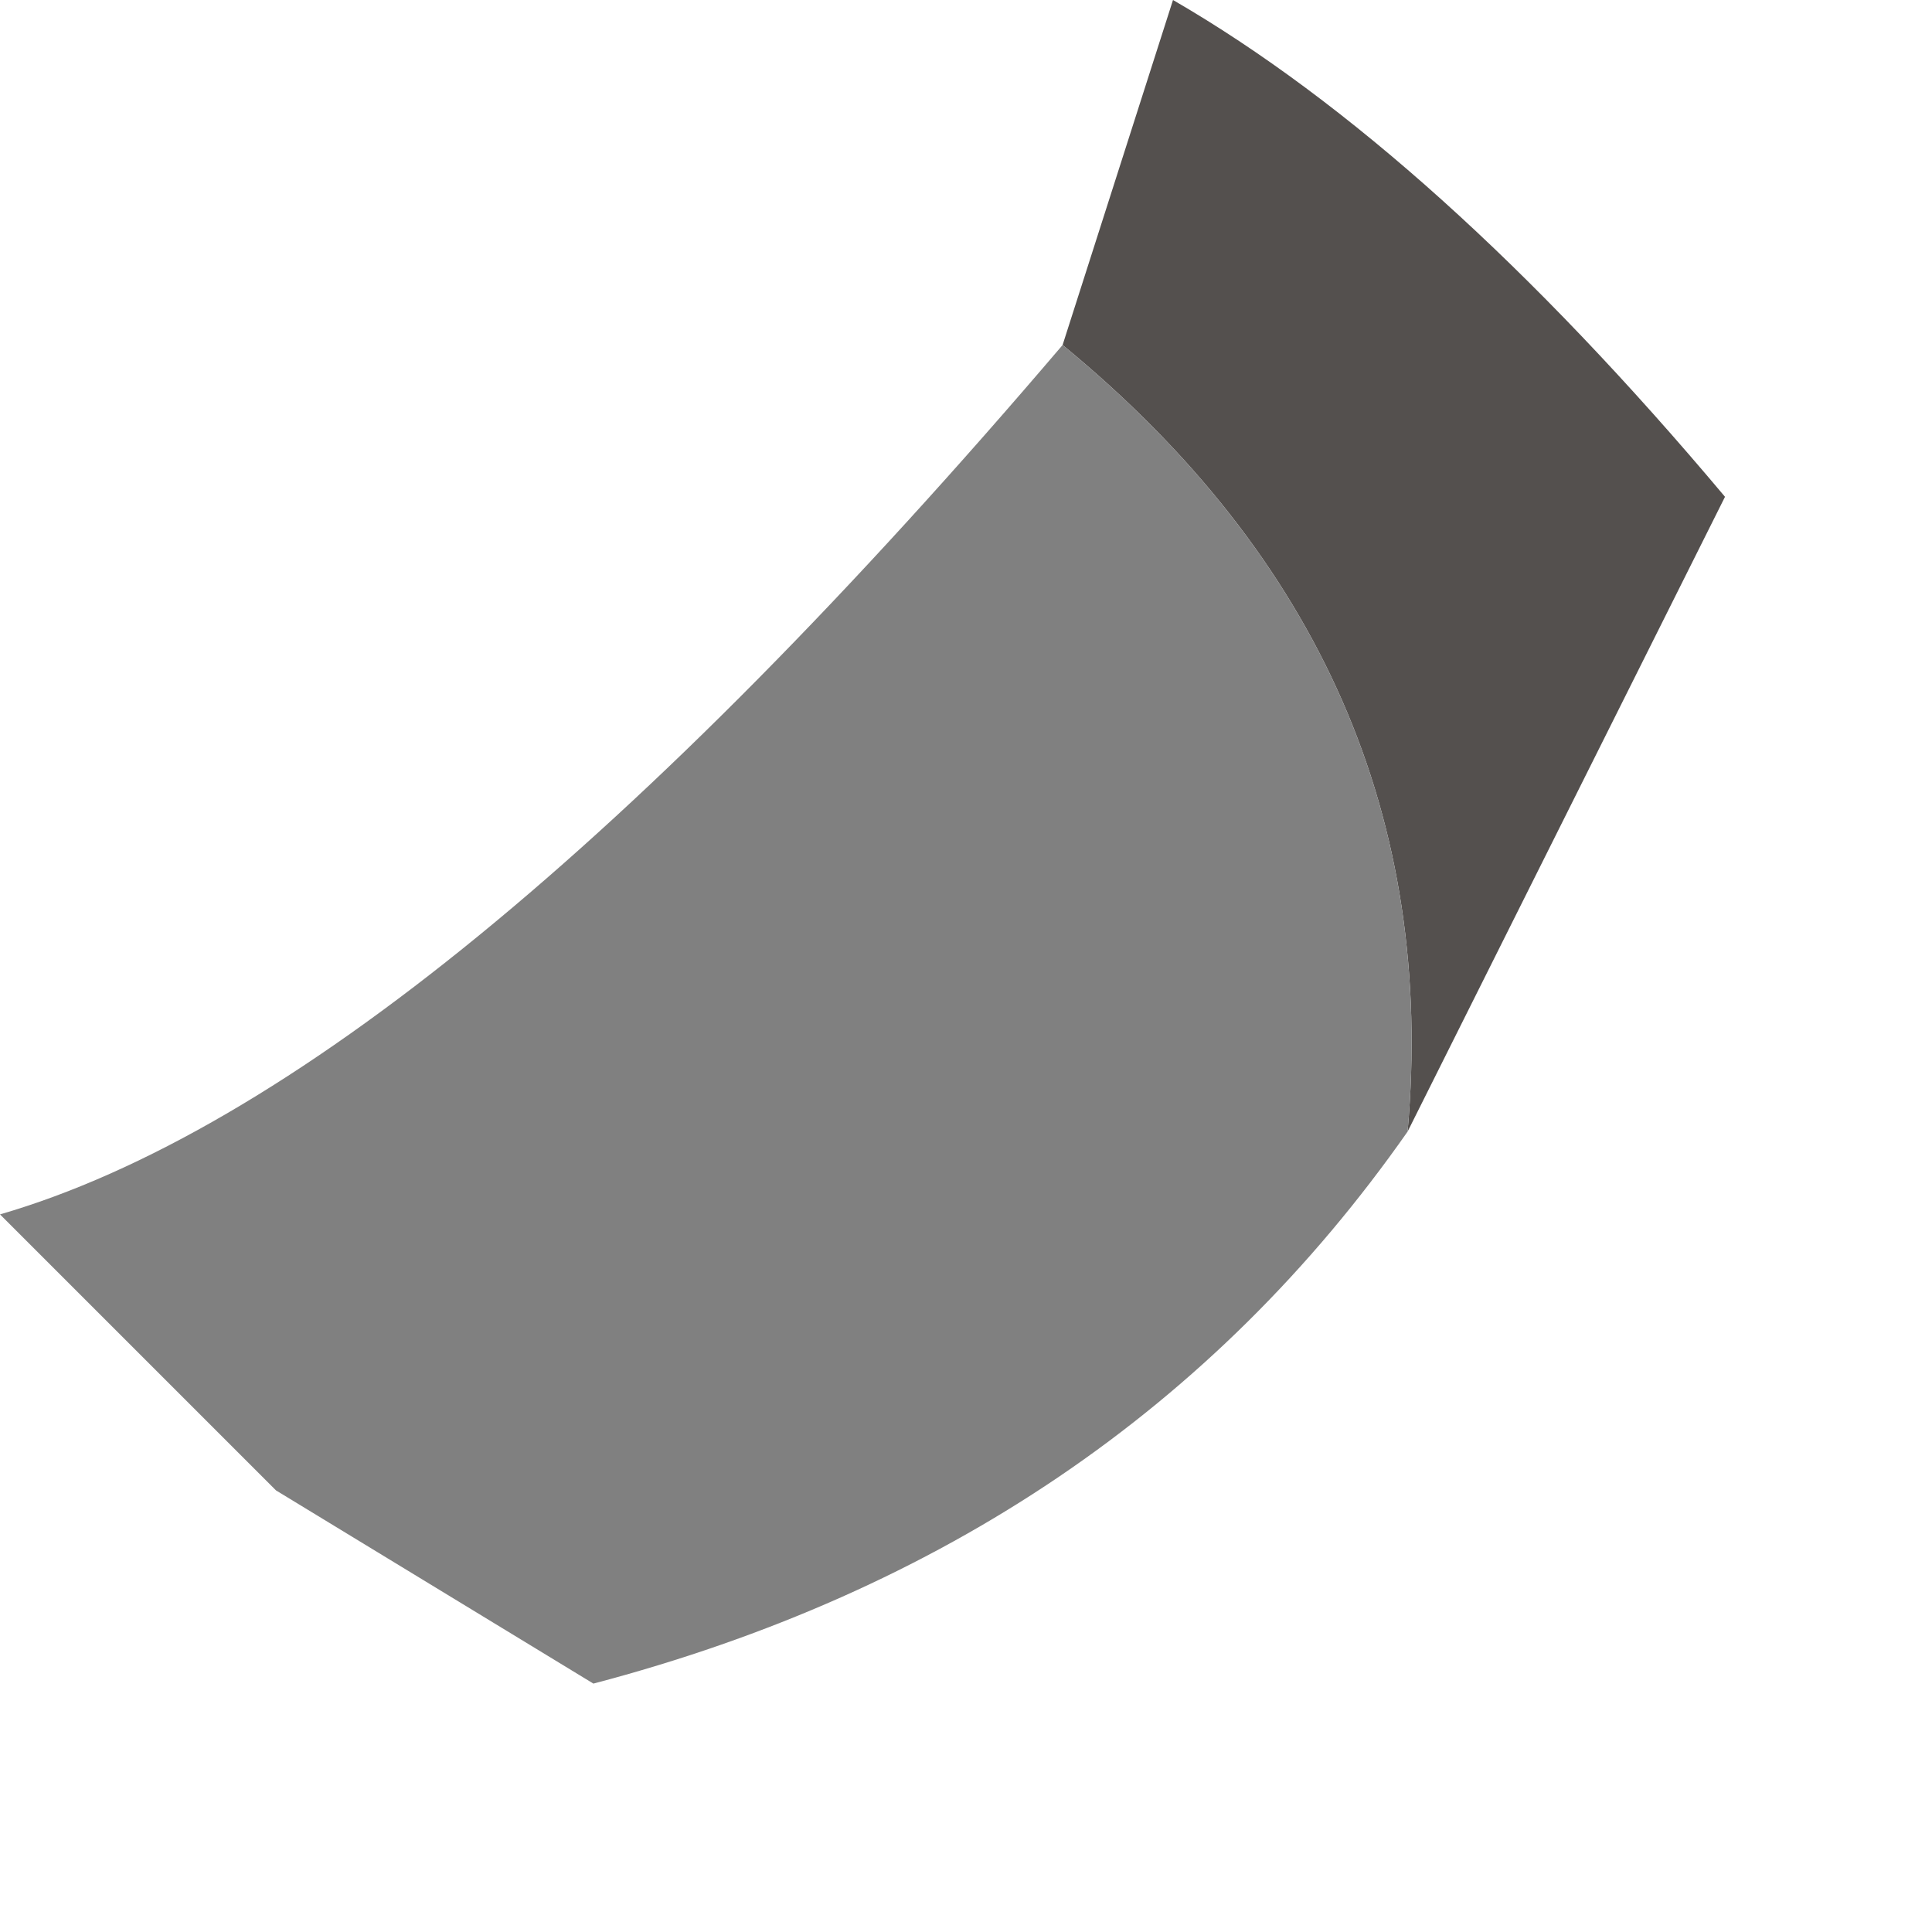 <?xml version="1.0" encoding="utf-8"?>
<svg version="1.1" id="Layer_1"
xmlns="http://www.w3.org/2000/svg"
xmlns:xlink="http://www.w3.org/1999/xlink"
width="7px" height="7px"
xml:space="preserve">
<g id="PathID_4382" transform="matrix(1, 0, 0, 1, 0, 0)">
<path style="fill:#54504E;fill-opacity:1" d="M3.85 1.25L4.25 0Q5.2 0.55 6.25 1.8L5.1 4.1Q5.25 2.4 3.85 1.25" />
<path style="fill:#808080;fill-opacity:1" d="M5.1 4.1Q4.05 5.6 2.15 6.1L1 5.4L0 4.4Q1.55 3.95 3.85 1.25Q5.25 2.4 5.1 4.1" />
</g>
</svg>
